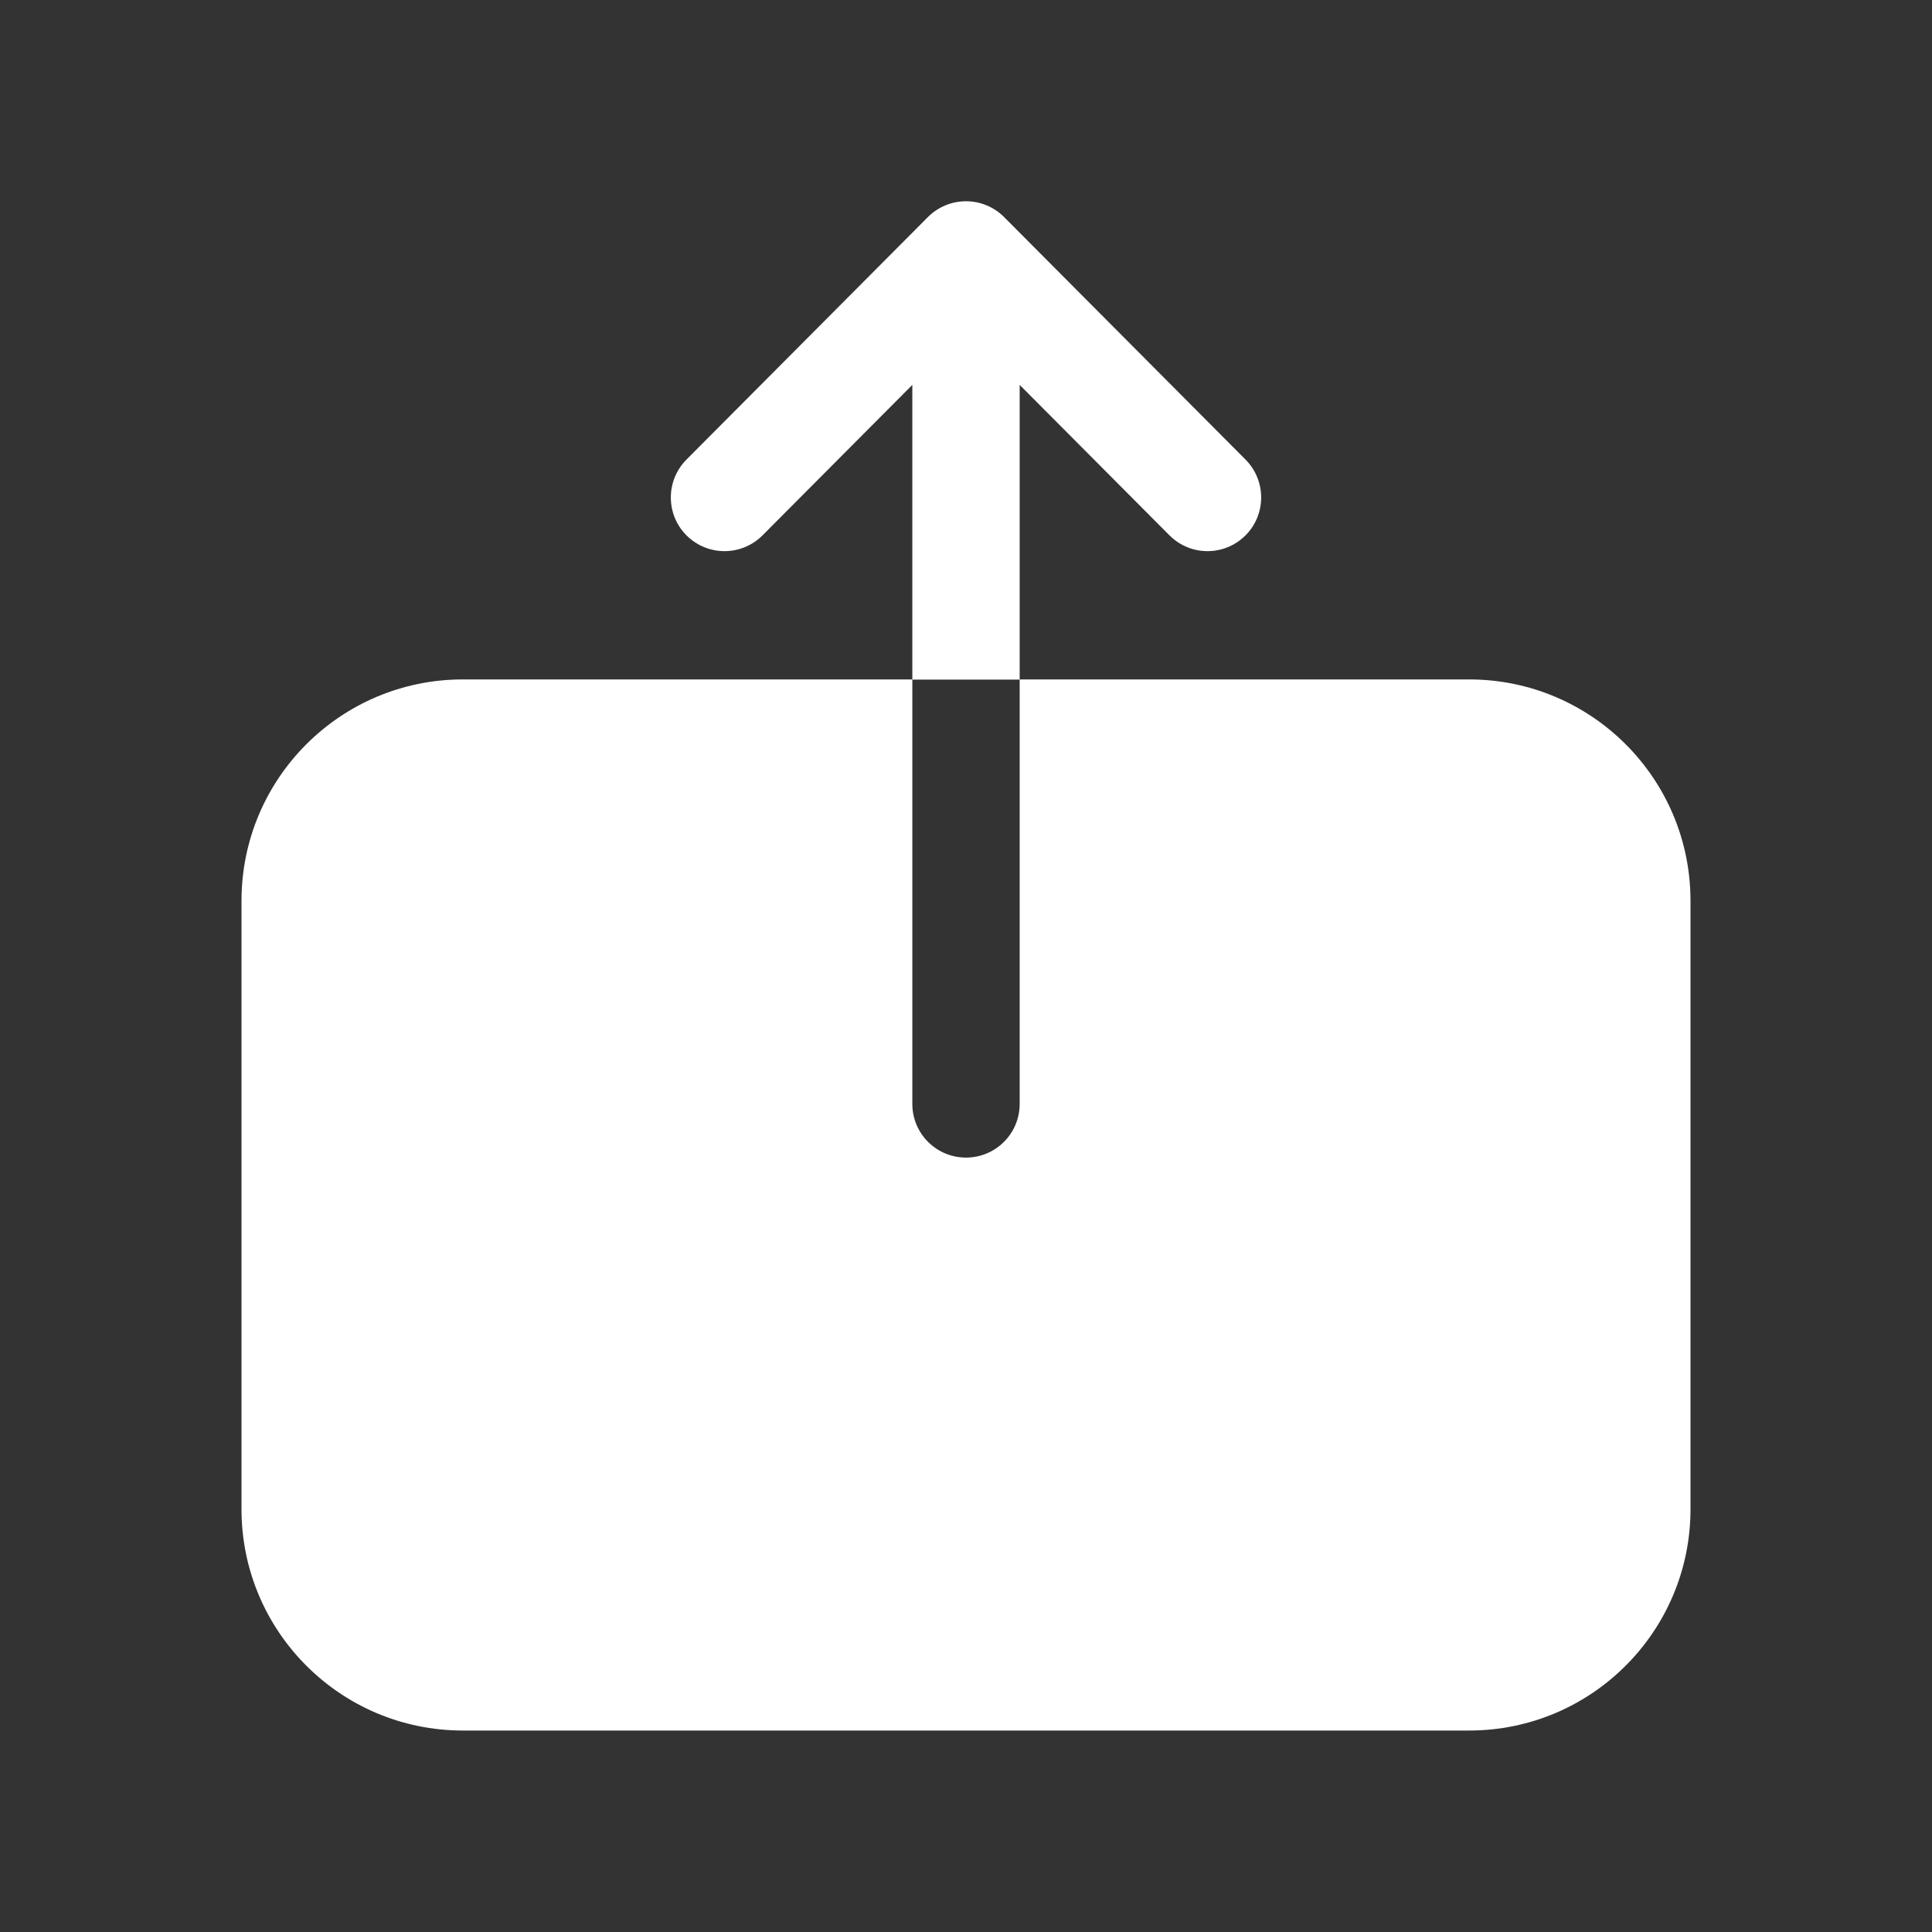 <svg width="36" height="36" viewBox="0 0 36 36" fill="none" xmlns="http://www.w3.org/2000/svg">
<rect x="0" y="0" width="36" height="36" fill="#333333" stroke="none"/>
<path fill-rule="evenodd" clip-rule="evenodd" d="M17.291 4.044C17.479 3.856 17.734 3.75 18 3.75C18.266 3.75 18.521 3.856 18.709 4.044L23.209 8.564C23.598 8.956 23.597 9.589 23.206 9.978C22.814 10.368 22.181 10.367 21.791 9.975L19 7.172V12.66H27.375C29.653 12.66 31.5 14.507 31.5 16.785V28.121C31.5 30.399 29.653 32.246 27.375 32.246H8.625C6.347 32.246 4.5 30.399 4.5 28.121V16.785C4.5 14.507 6.347 12.66 8.625 12.66H17V7.172L14.209 9.975C13.819 10.367 13.186 10.368 12.794 9.978C12.403 9.589 12.402 8.956 12.791 8.564L17.291 4.044ZM17 12.663V20.57C17 21.123 17.448 21.57 18 21.57C18.552 21.57 19 21.123 19 20.57V12.663H17Z" fill="white"/>
</svg>
